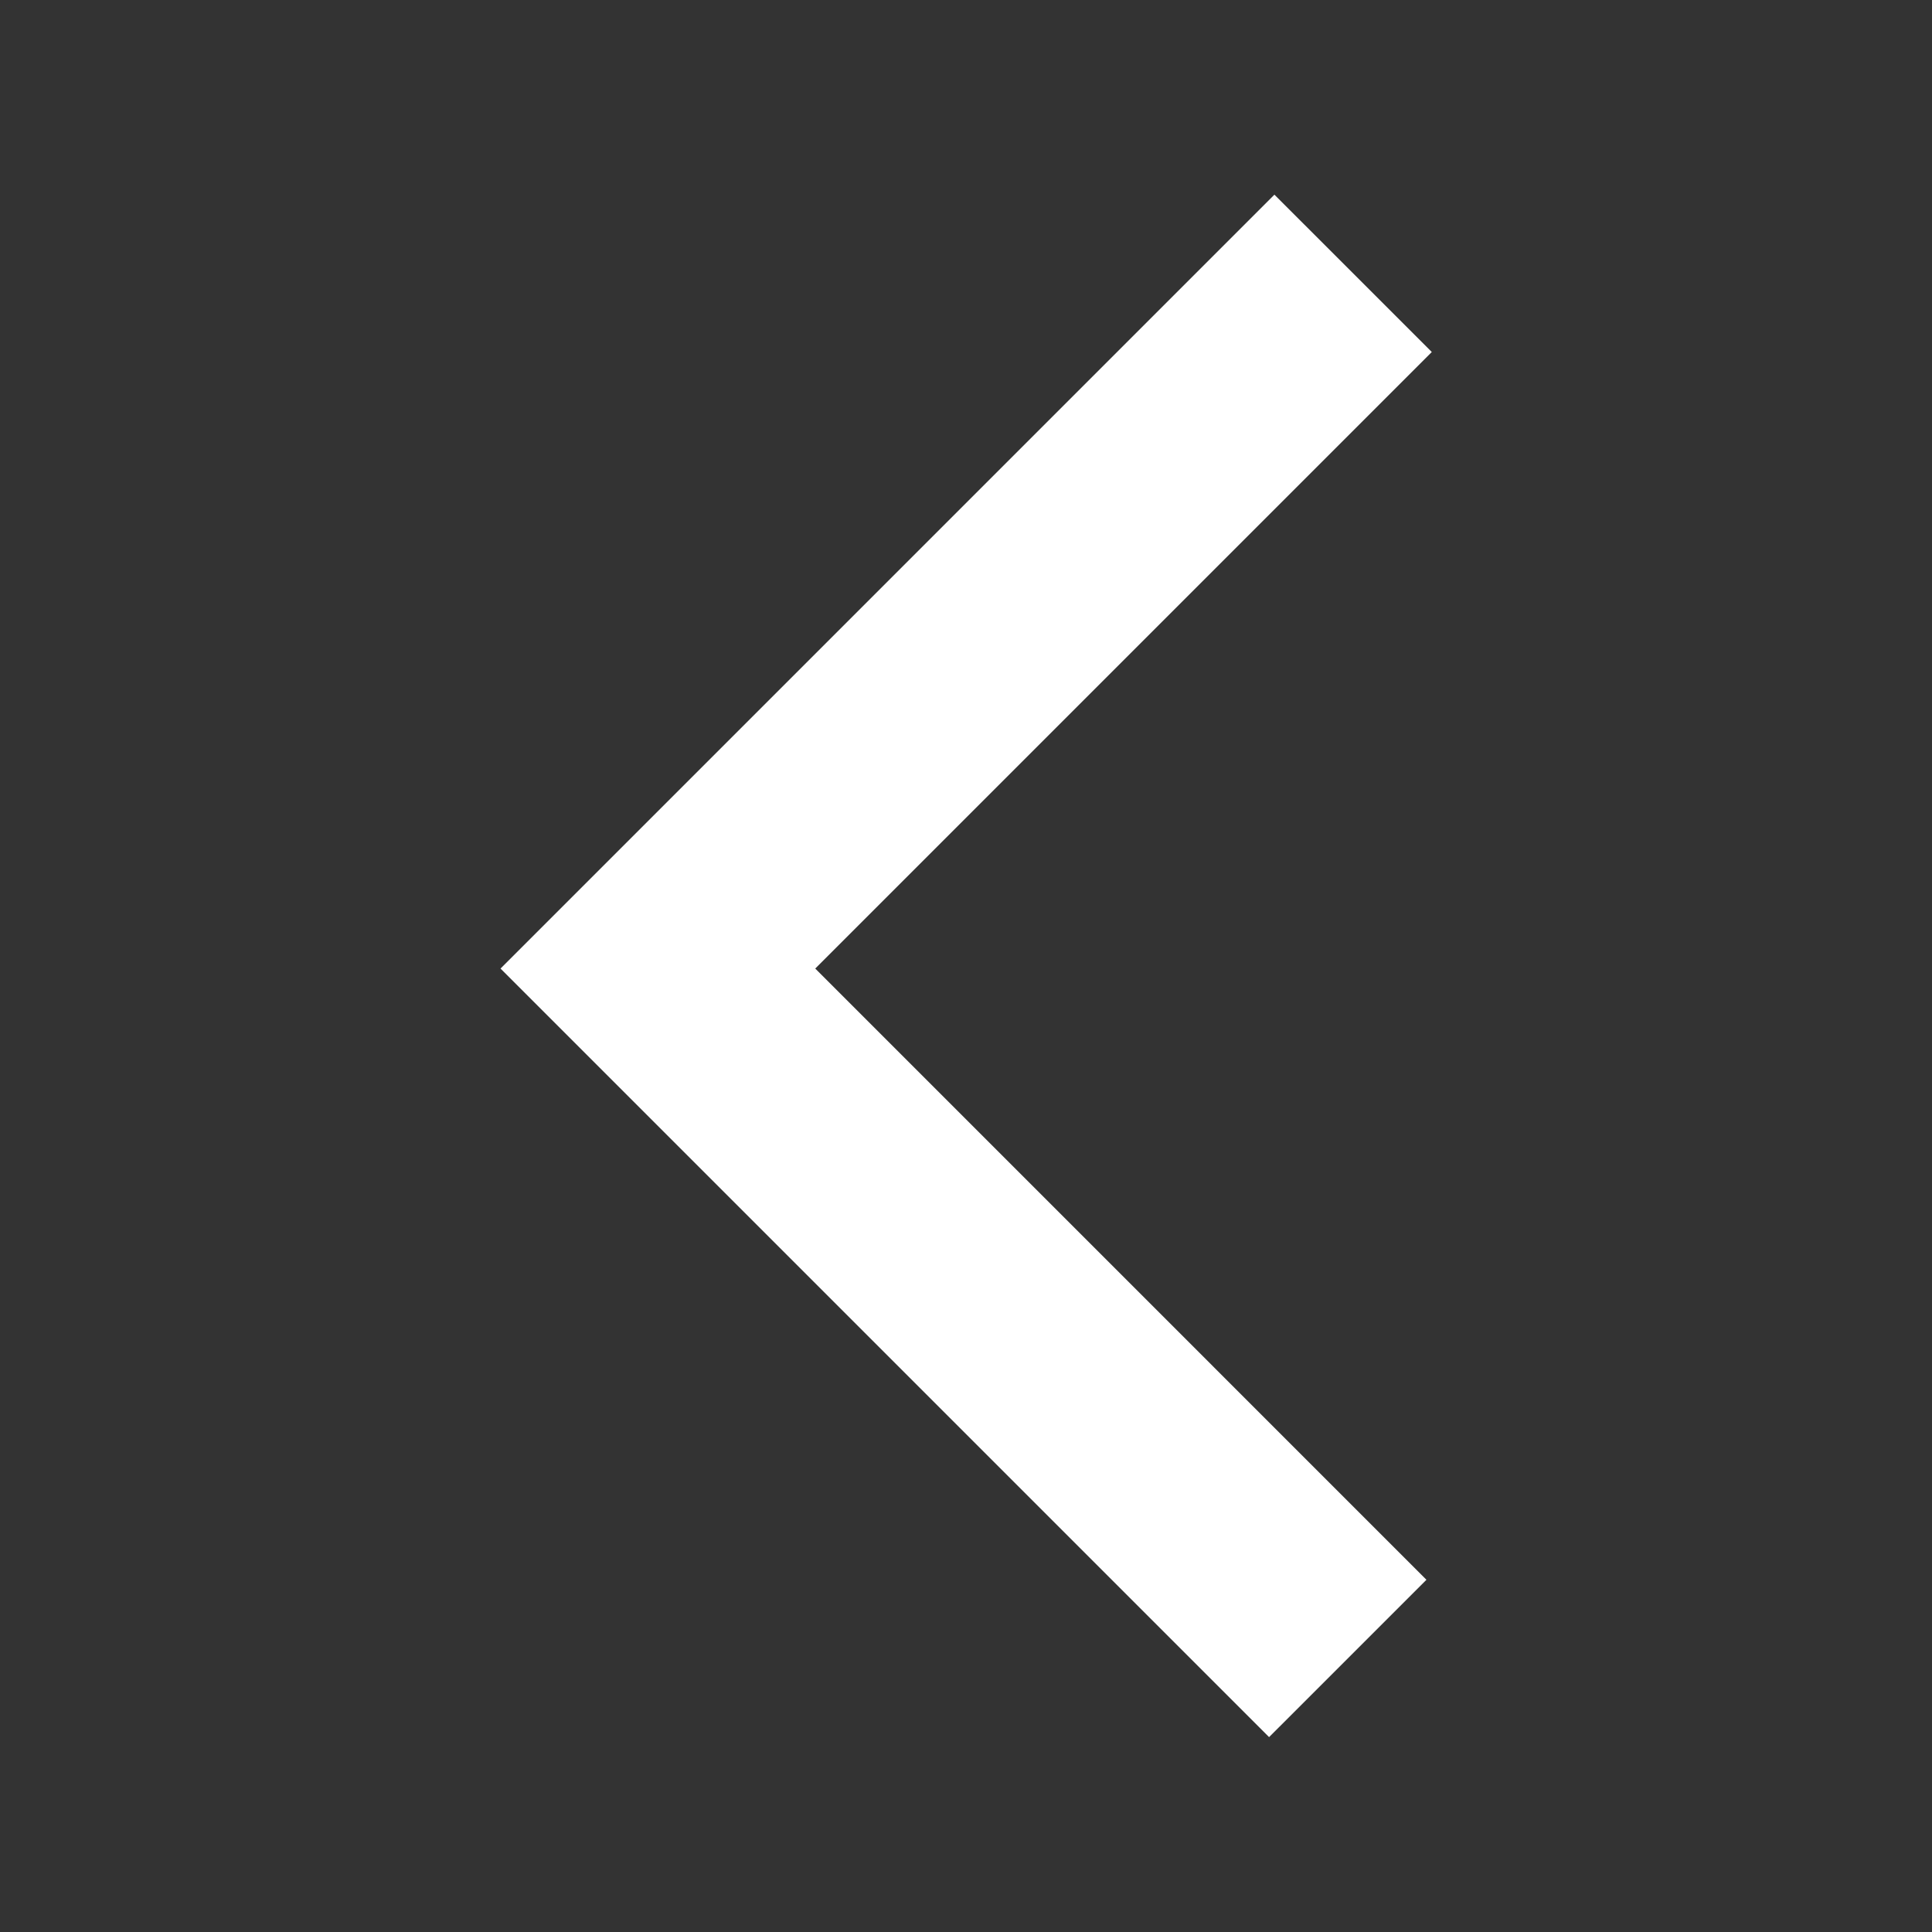 <svg xmlns="http://www.w3.org/2000/svg" xmlns:xlink="http://www.w3.org/1999/xlink" width="500" zoomAndPan="magnify" viewBox="0 0 375 375" height="500" preserveAspectRatio="xMidYMid meet" version="1.0"><rect x="0" y="0" width="375" height="375" fill="#333333" stroke="none"/><defs><clipPath id="a4b1ad4e4e"><path d="M 97.125 37.5 L 277.875 37.5 L 277.875 337.5 L 97.125 337.5 Z M 97.125 37.5 " clip-rule="nonzero"/></clipPath></defs><g clip-path="url(#a4b1ad4e4e)"><path fill="#ffffff" d="M 246.328 337.172 L 97.152 187.996 L 247.363 37.785 L 277.91 68.324 L 158.238 187.996 L 276.871 306.633 L 246.328 337.172 " fill-opacity="1" fill-rule="nonzero"/></g></svg>